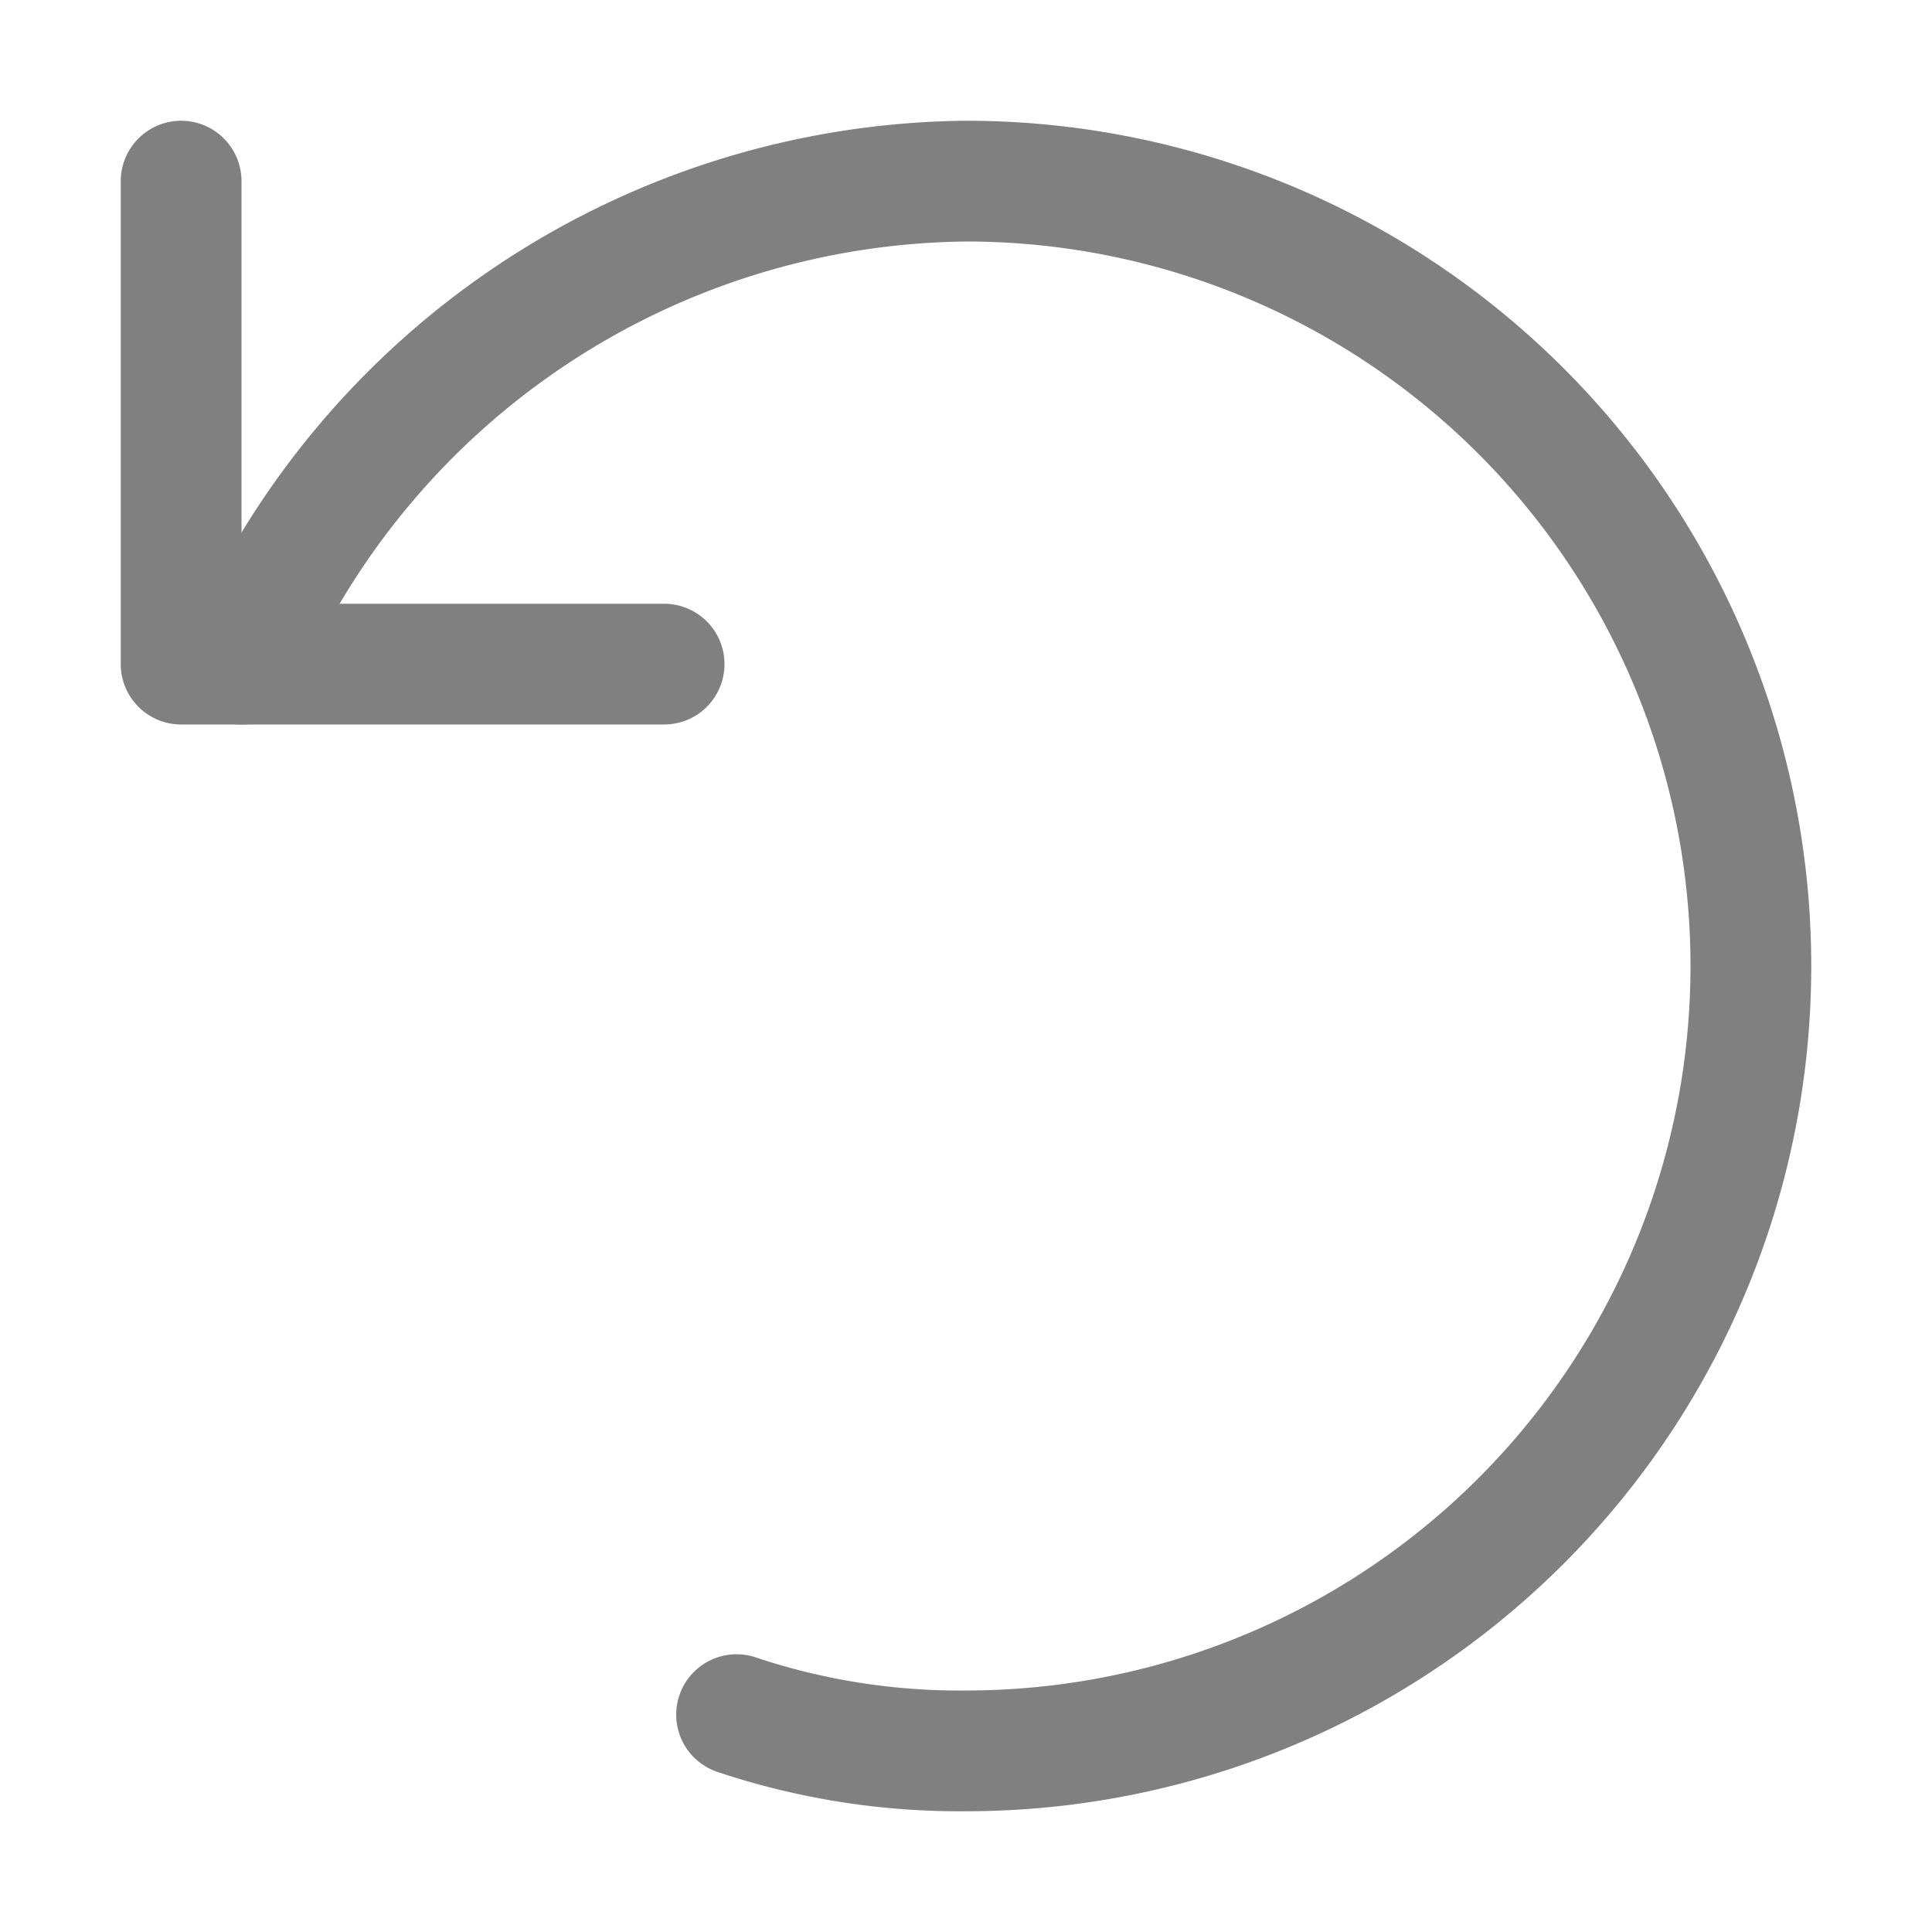 <svg id="O" xmlns="http://www.w3.org/2000/svg" viewBox="0 0 16 16"><defs><style>.cls-1{fill:none;stroke:gray;stroke-linecap:round;stroke-linejoin:round;}</style></defs><title>16</title><g id="_16" data-name="16"><path class="cls-1" d="M2,5.5a6.6,6.6,0,0,1,6-4,6.5,6.5,0,0,1,0,13,5.82,5.82,0,0,1-1.9-.3"/><polyline class="cls-1" points="1.5 1.5 1.5 5.5 5.5 5.5"/></g></svg>